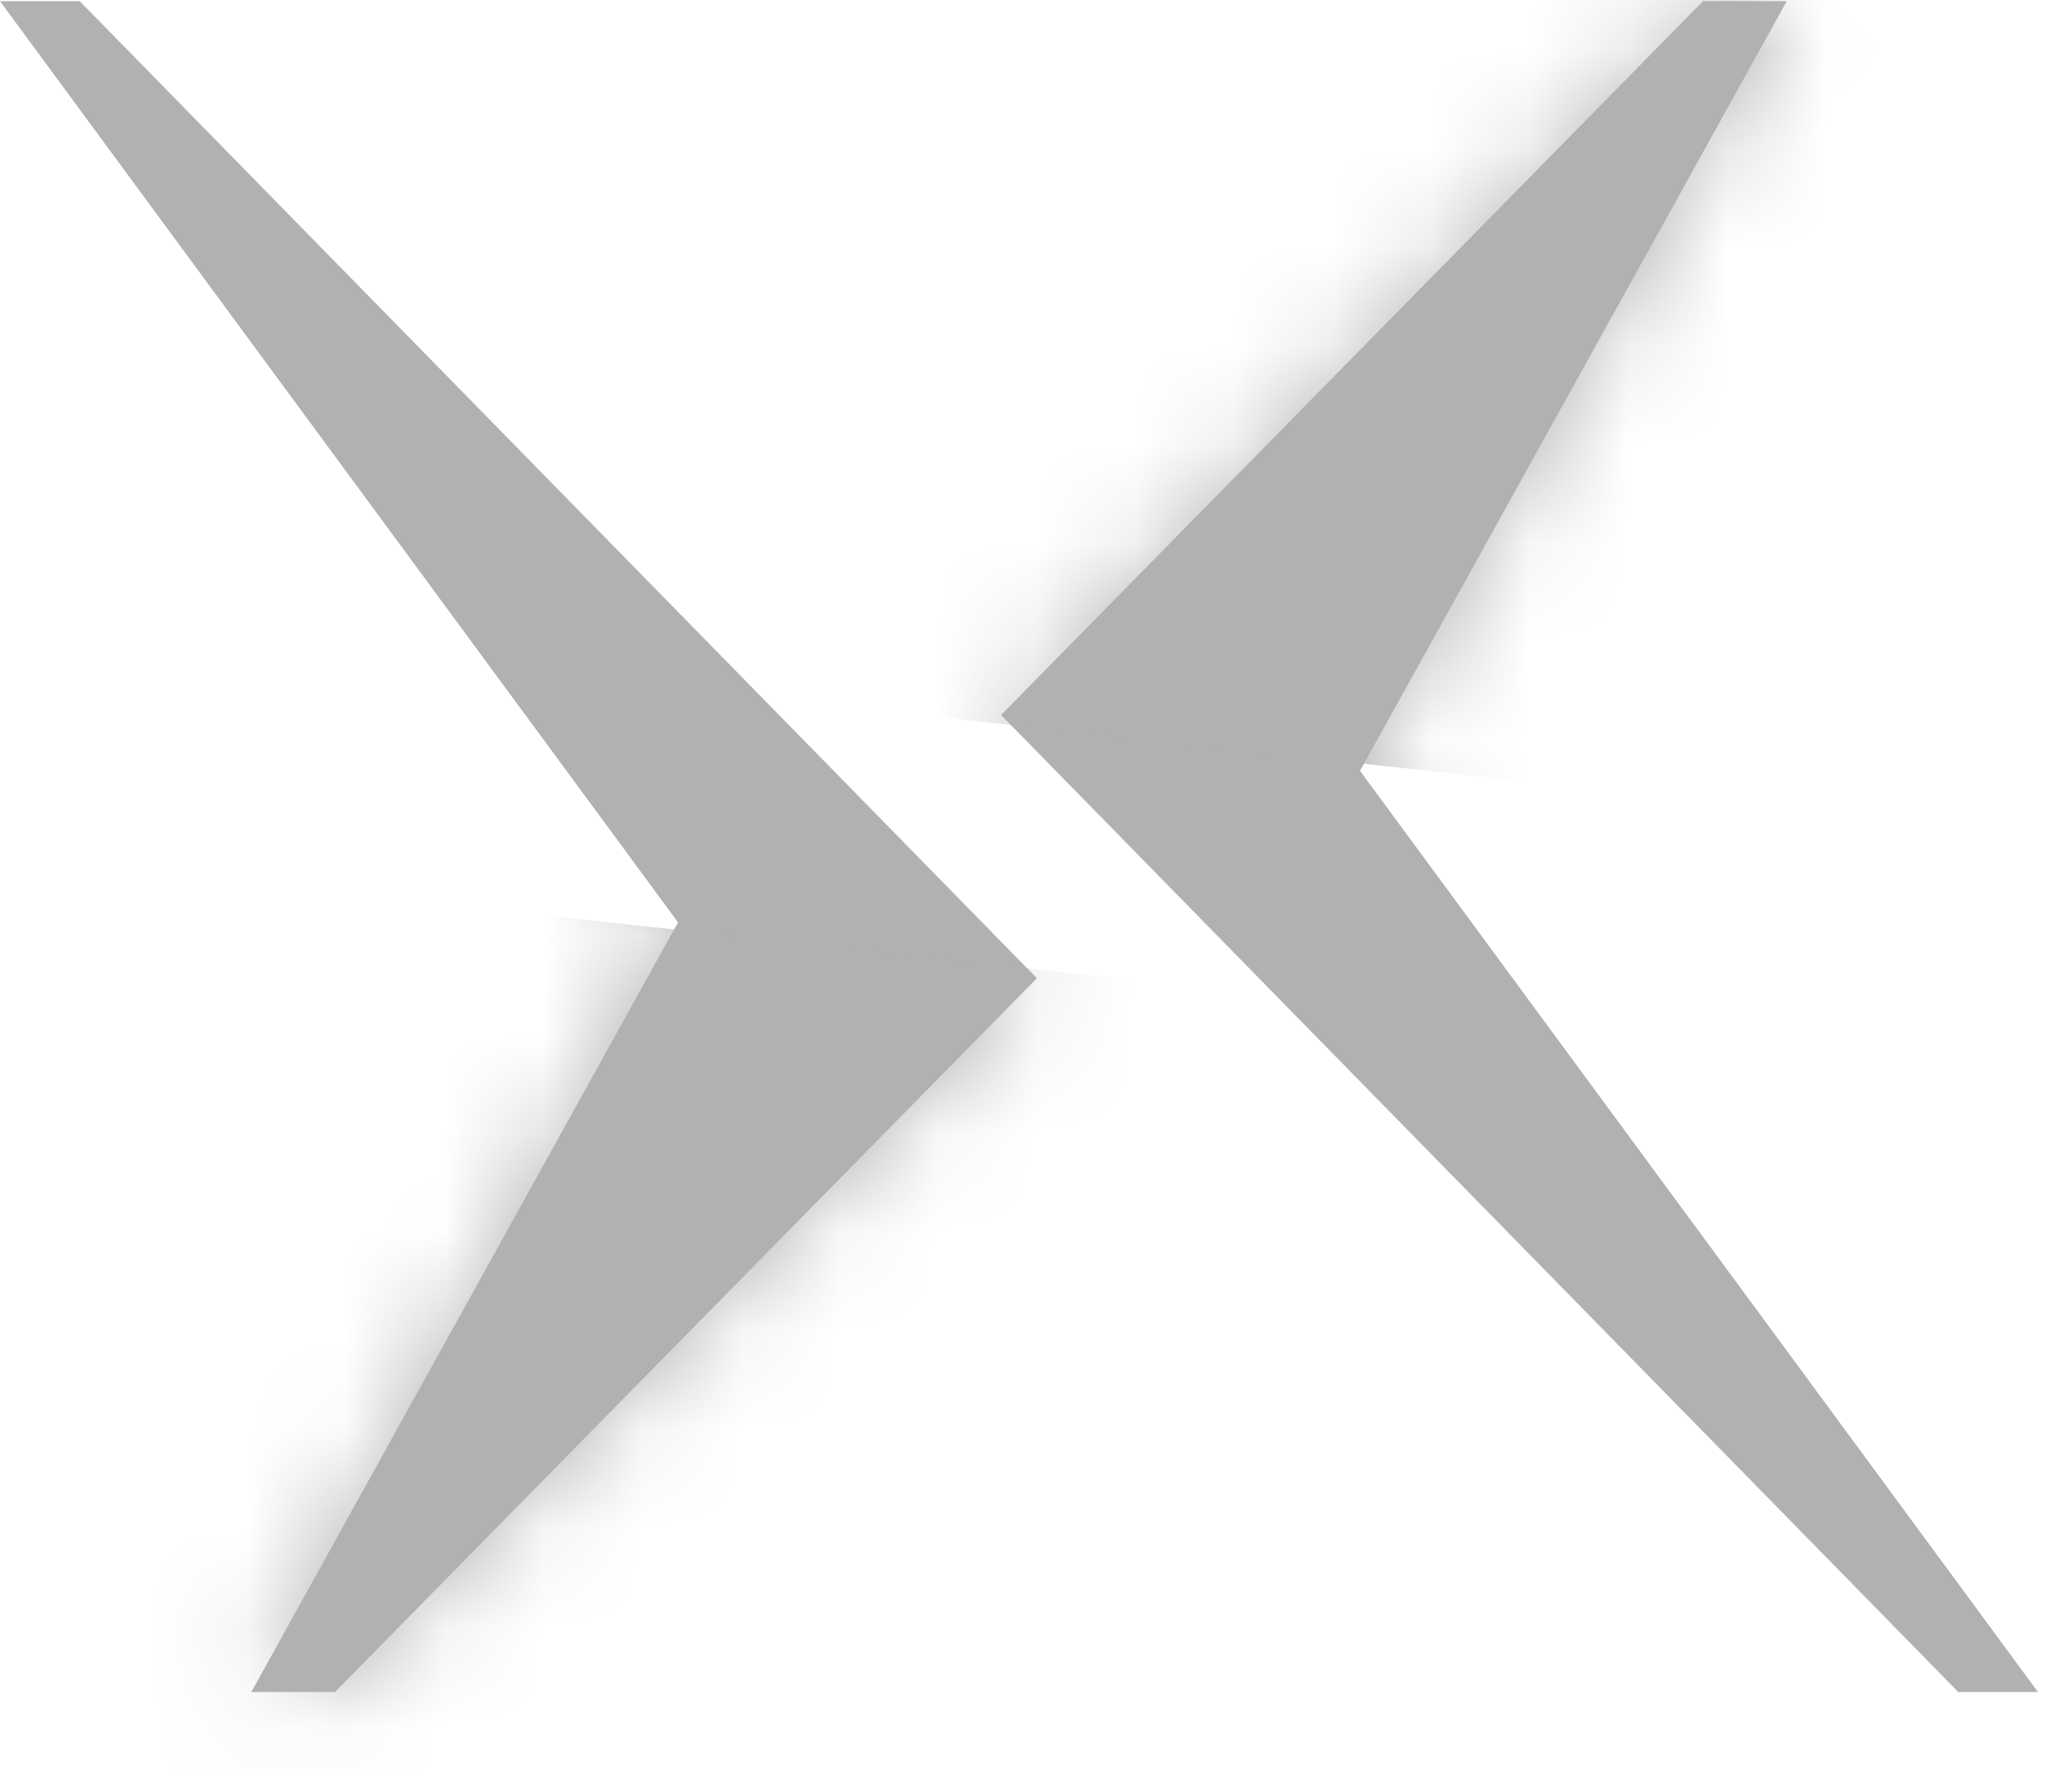 <svg width="21" height="18" viewBox="0 0 21 18" fill="none" xmlns="http://www.w3.org/2000/svg">
<path d="M6.872 9.349L0 0.012H0.808L10.509 9.915L3.395 17.15H2.547L6.872 9.349Z" fill="#b1b1b1"/>
<mask id="mask0_421_626" style="mask-type:alpha" maskUnits="userSpaceOnUse" x="0" y="0" width="11" height="18">
<path d="M6.872 9.349L0 0.012H0.808L10.509 9.915L3.395 17.15H2.547L6.872 9.349Z" fill="#b1b1b1"/>
</mask>
<g mask="url(#mask0_421_626)">
<rect x="2.171" y="8.909" width="10.429" height="9.58" transform="rotate(6.272 2.171 8.909)" fill="#b1b1b1"/>
</g>
<path d="M13.784 7.813L20.655 17.15H19.847L10.146 7.247L17.26 0.012H18.109L13.784 7.813Z" fill="#b1b1b1"/>
<mask id="mask1_421_626" style="mask-type:alpha" maskUnits="userSpaceOnUse" x="10" y="0" width="11" height="18">
<path d="M13.784 7.813L20.655 17.15H19.847L10.146 7.247L17.26 0.012H18.109L13.784 7.813Z" fill="#b1b1b1"/>
</mask>
<g mask="url(#mask1_421_626)">
<path d="M18.484 8.253L8.118 7.114L9.164 -2.409L19.53 -1.27L18.484 8.253Z" fill="#b1b1b1"/>
</g>
</svg>
